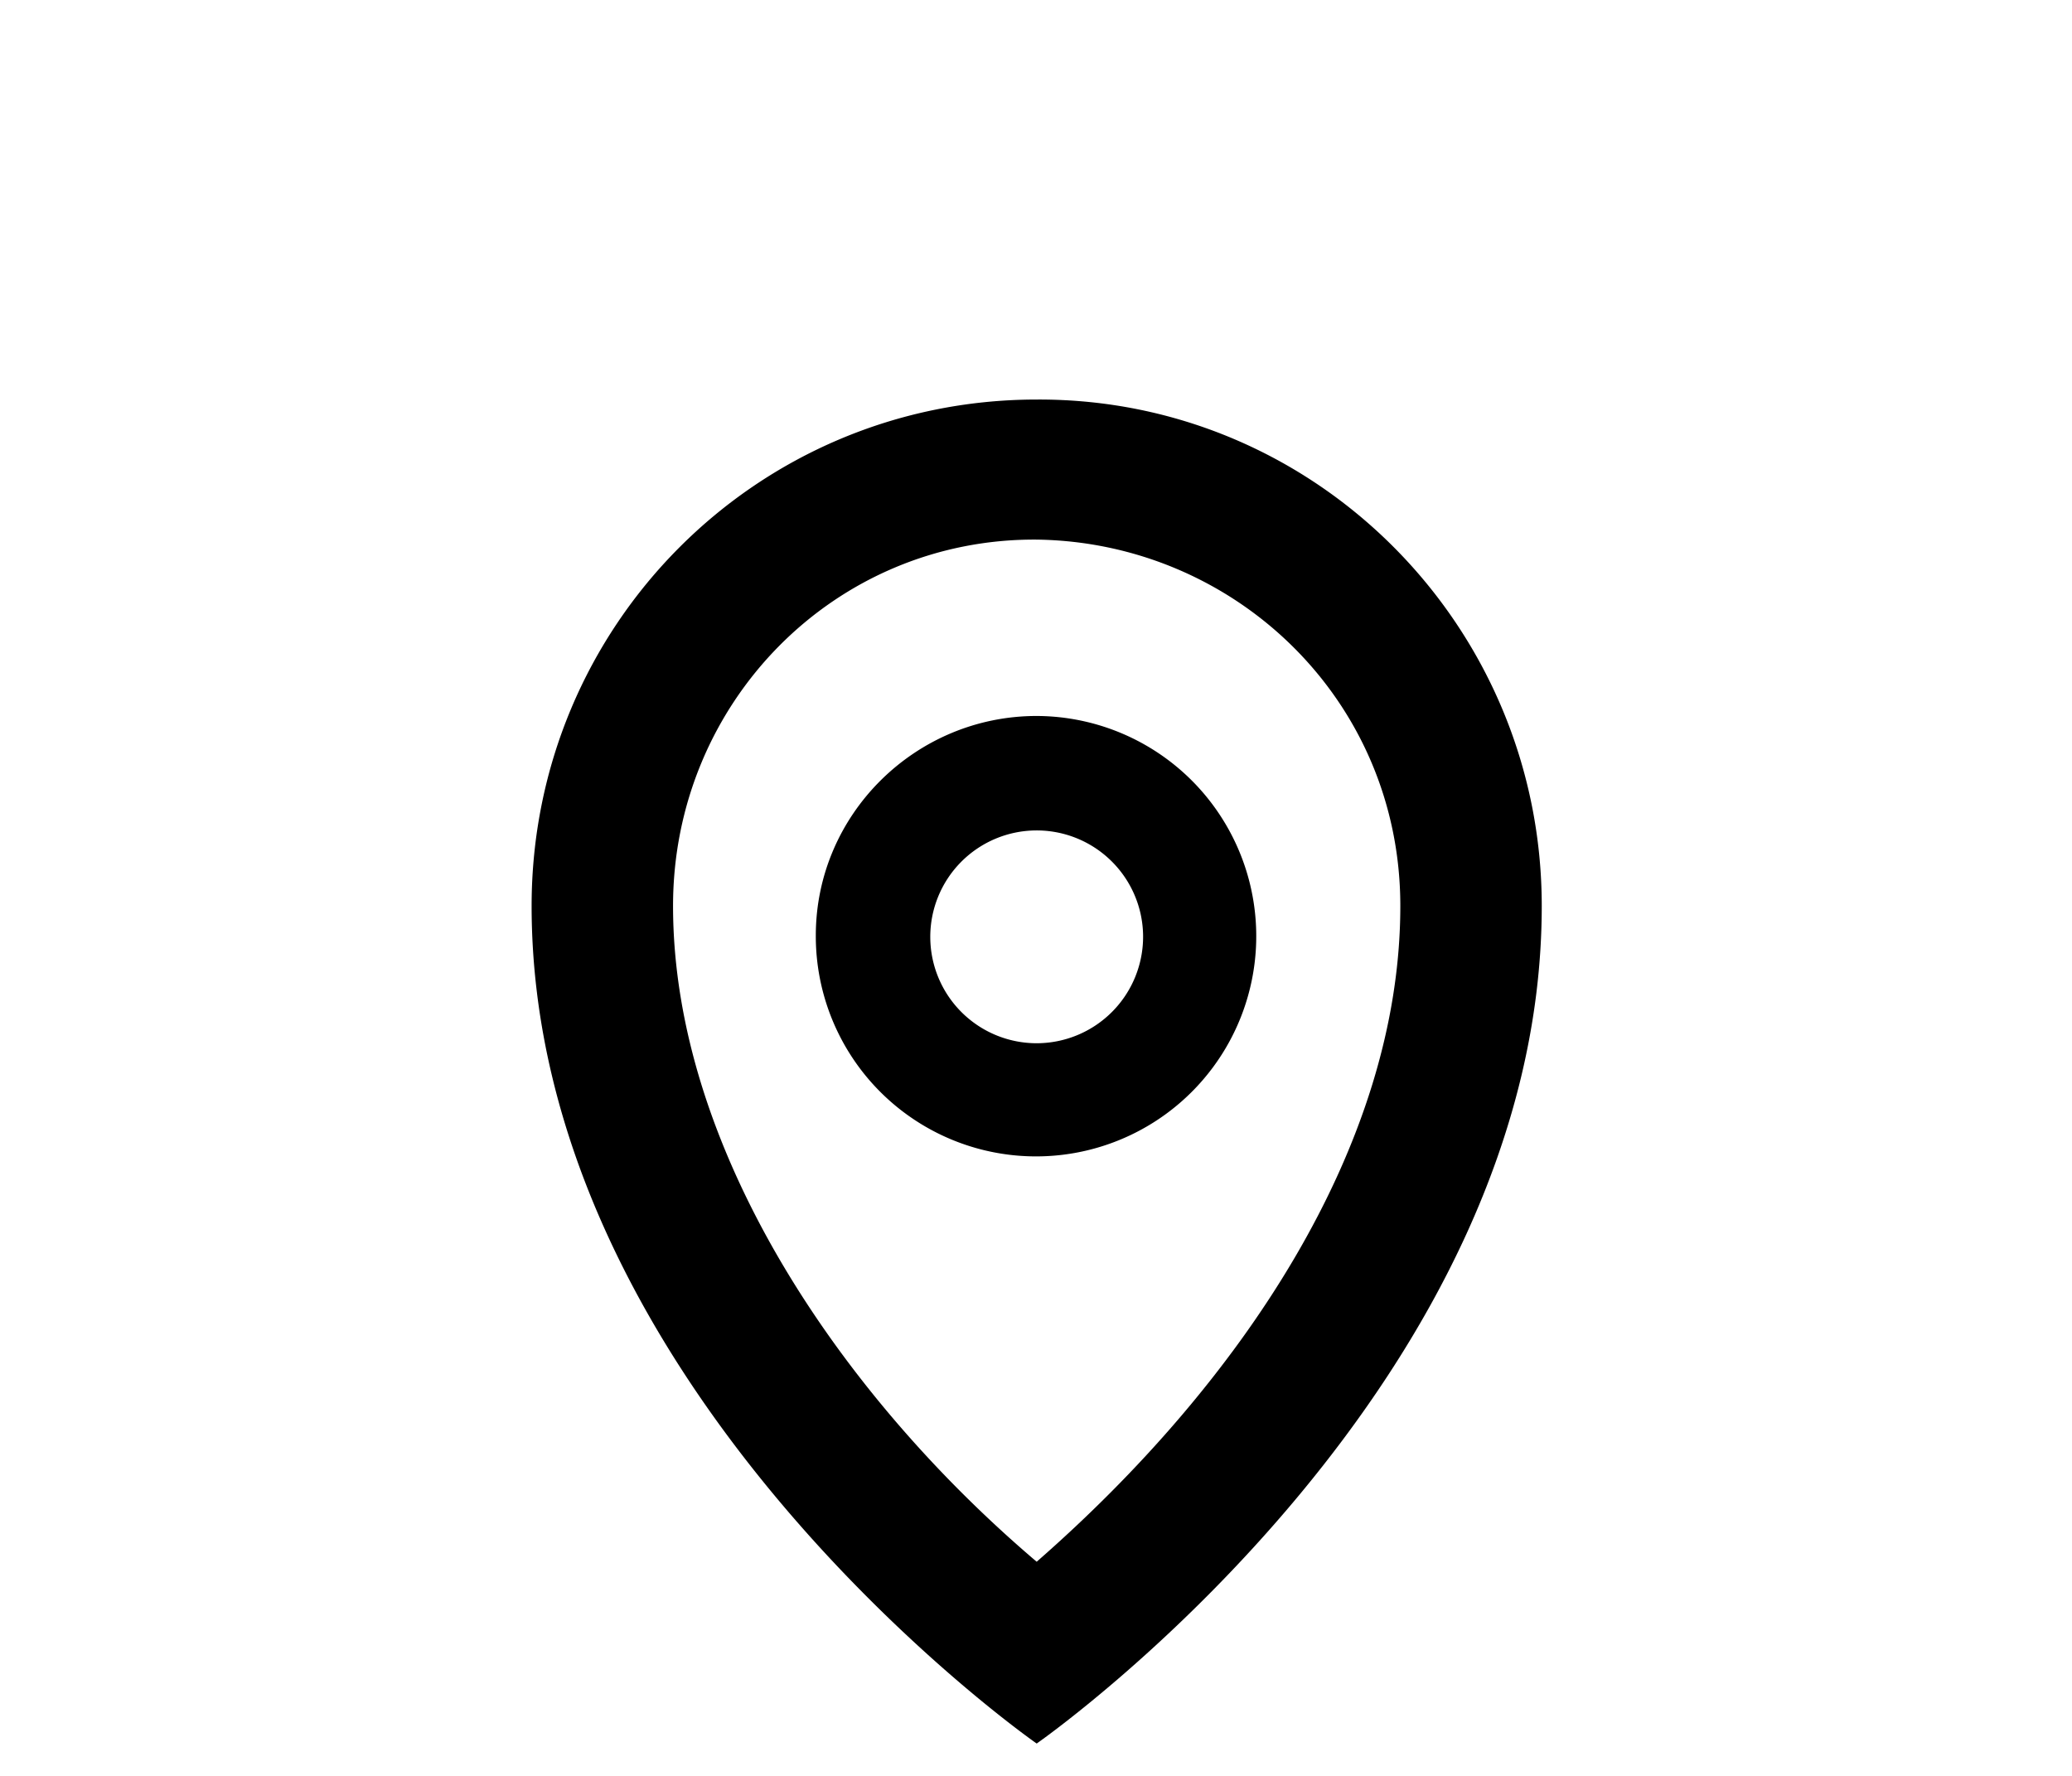 <svg xmlns="http://www.w3.org/2000/svg" viewBox="0 0 700 600"><path d="M179.6 306.07c0-94.64 76-171.08 170.63-171.08 94.19-.46 170.63 76.44 170.63 171.08 0 159.7-161.53 276.64-170.63 283-9.1-6.36-170.63-123.3-170.63-283Zm293.48 0c0-69.62-56-122.85-122.85-123.76-68.25-.46-122.85 55.05-122.85 123.76 0 81.9 56.42 165.16 122.85 221.58 68.71-60.06 122.85-140.14 122.85-221.58Zm-197.47 10c0-40.95 33.67-74.17 74.62-74.17a74.4 74.4 0 1 1-74.62 74.17Zm110.57 0a35.95 35.95 0 1 0-35.95 36.4 36 36 0 0 0 35.95-36.39Z"/></svg>